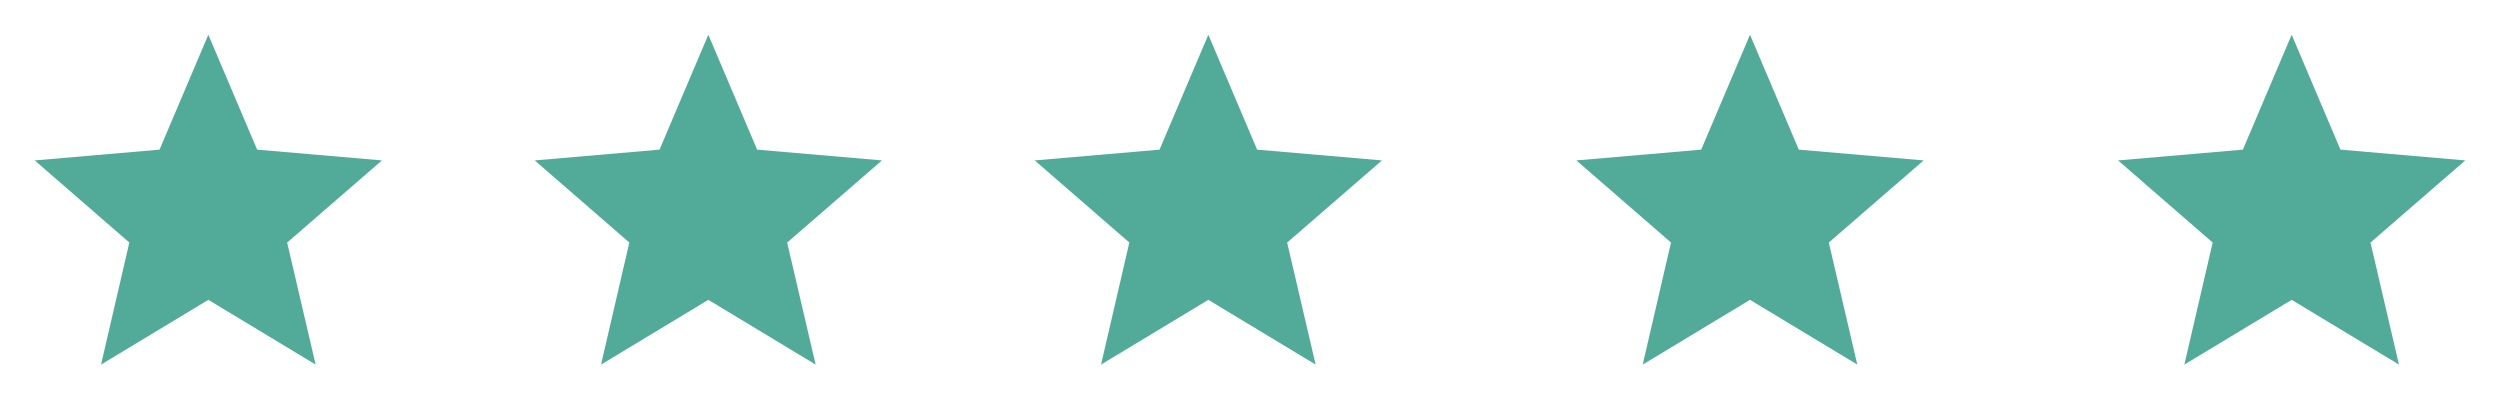 <svg width="120" height="20" viewBox="0 0 120 20" fill="none" xmlns="http://www.w3.org/2000/svg">
<path d="M10 14.392L15.15 17.5L13.783 11.642L18.333 7.7L12.342 7.183L10 1.667L7.658 7.183L1.667 7.7L6.208 11.642L4.85 17.5L10 14.392Z" fill="#52AB98"/>
<path d="M34 14.392L39.15 17.5L37.783 11.642L42.333 7.7L36.342 7.183L34 1.667L31.658 7.183L25.667 7.7L30.208 11.642L28.85 17.5L34 14.392Z" fill="#52AB98"/>
<path d="M58 14.392L63.15 17.5L61.783 11.642L66.333 7.7L60.342 7.183L58 1.667L55.658 7.183L49.667 7.7L54.208 11.642L52.85 17.5L58 14.392Z" fill="#52AB98"/>
<path d="M84 14.392L89.15 17.5L87.783 11.642L92.333 7.7L86.342 7.183L84 1.667L81.658 7.183L75.667 7.7L80.208 11.642L78.85 17.5L84 14.392Z" fill="#52AB98"/>
<path d="M110 14.392L115.15 17.5L113.783 11.642L118.333 7.7L112.342 7.183L110 1.667L107.658 7.183L101.667 7.7L106.208 11.642L104.85 17.5L110 14.392Z" fill="#52AB98"/>
</svg>

